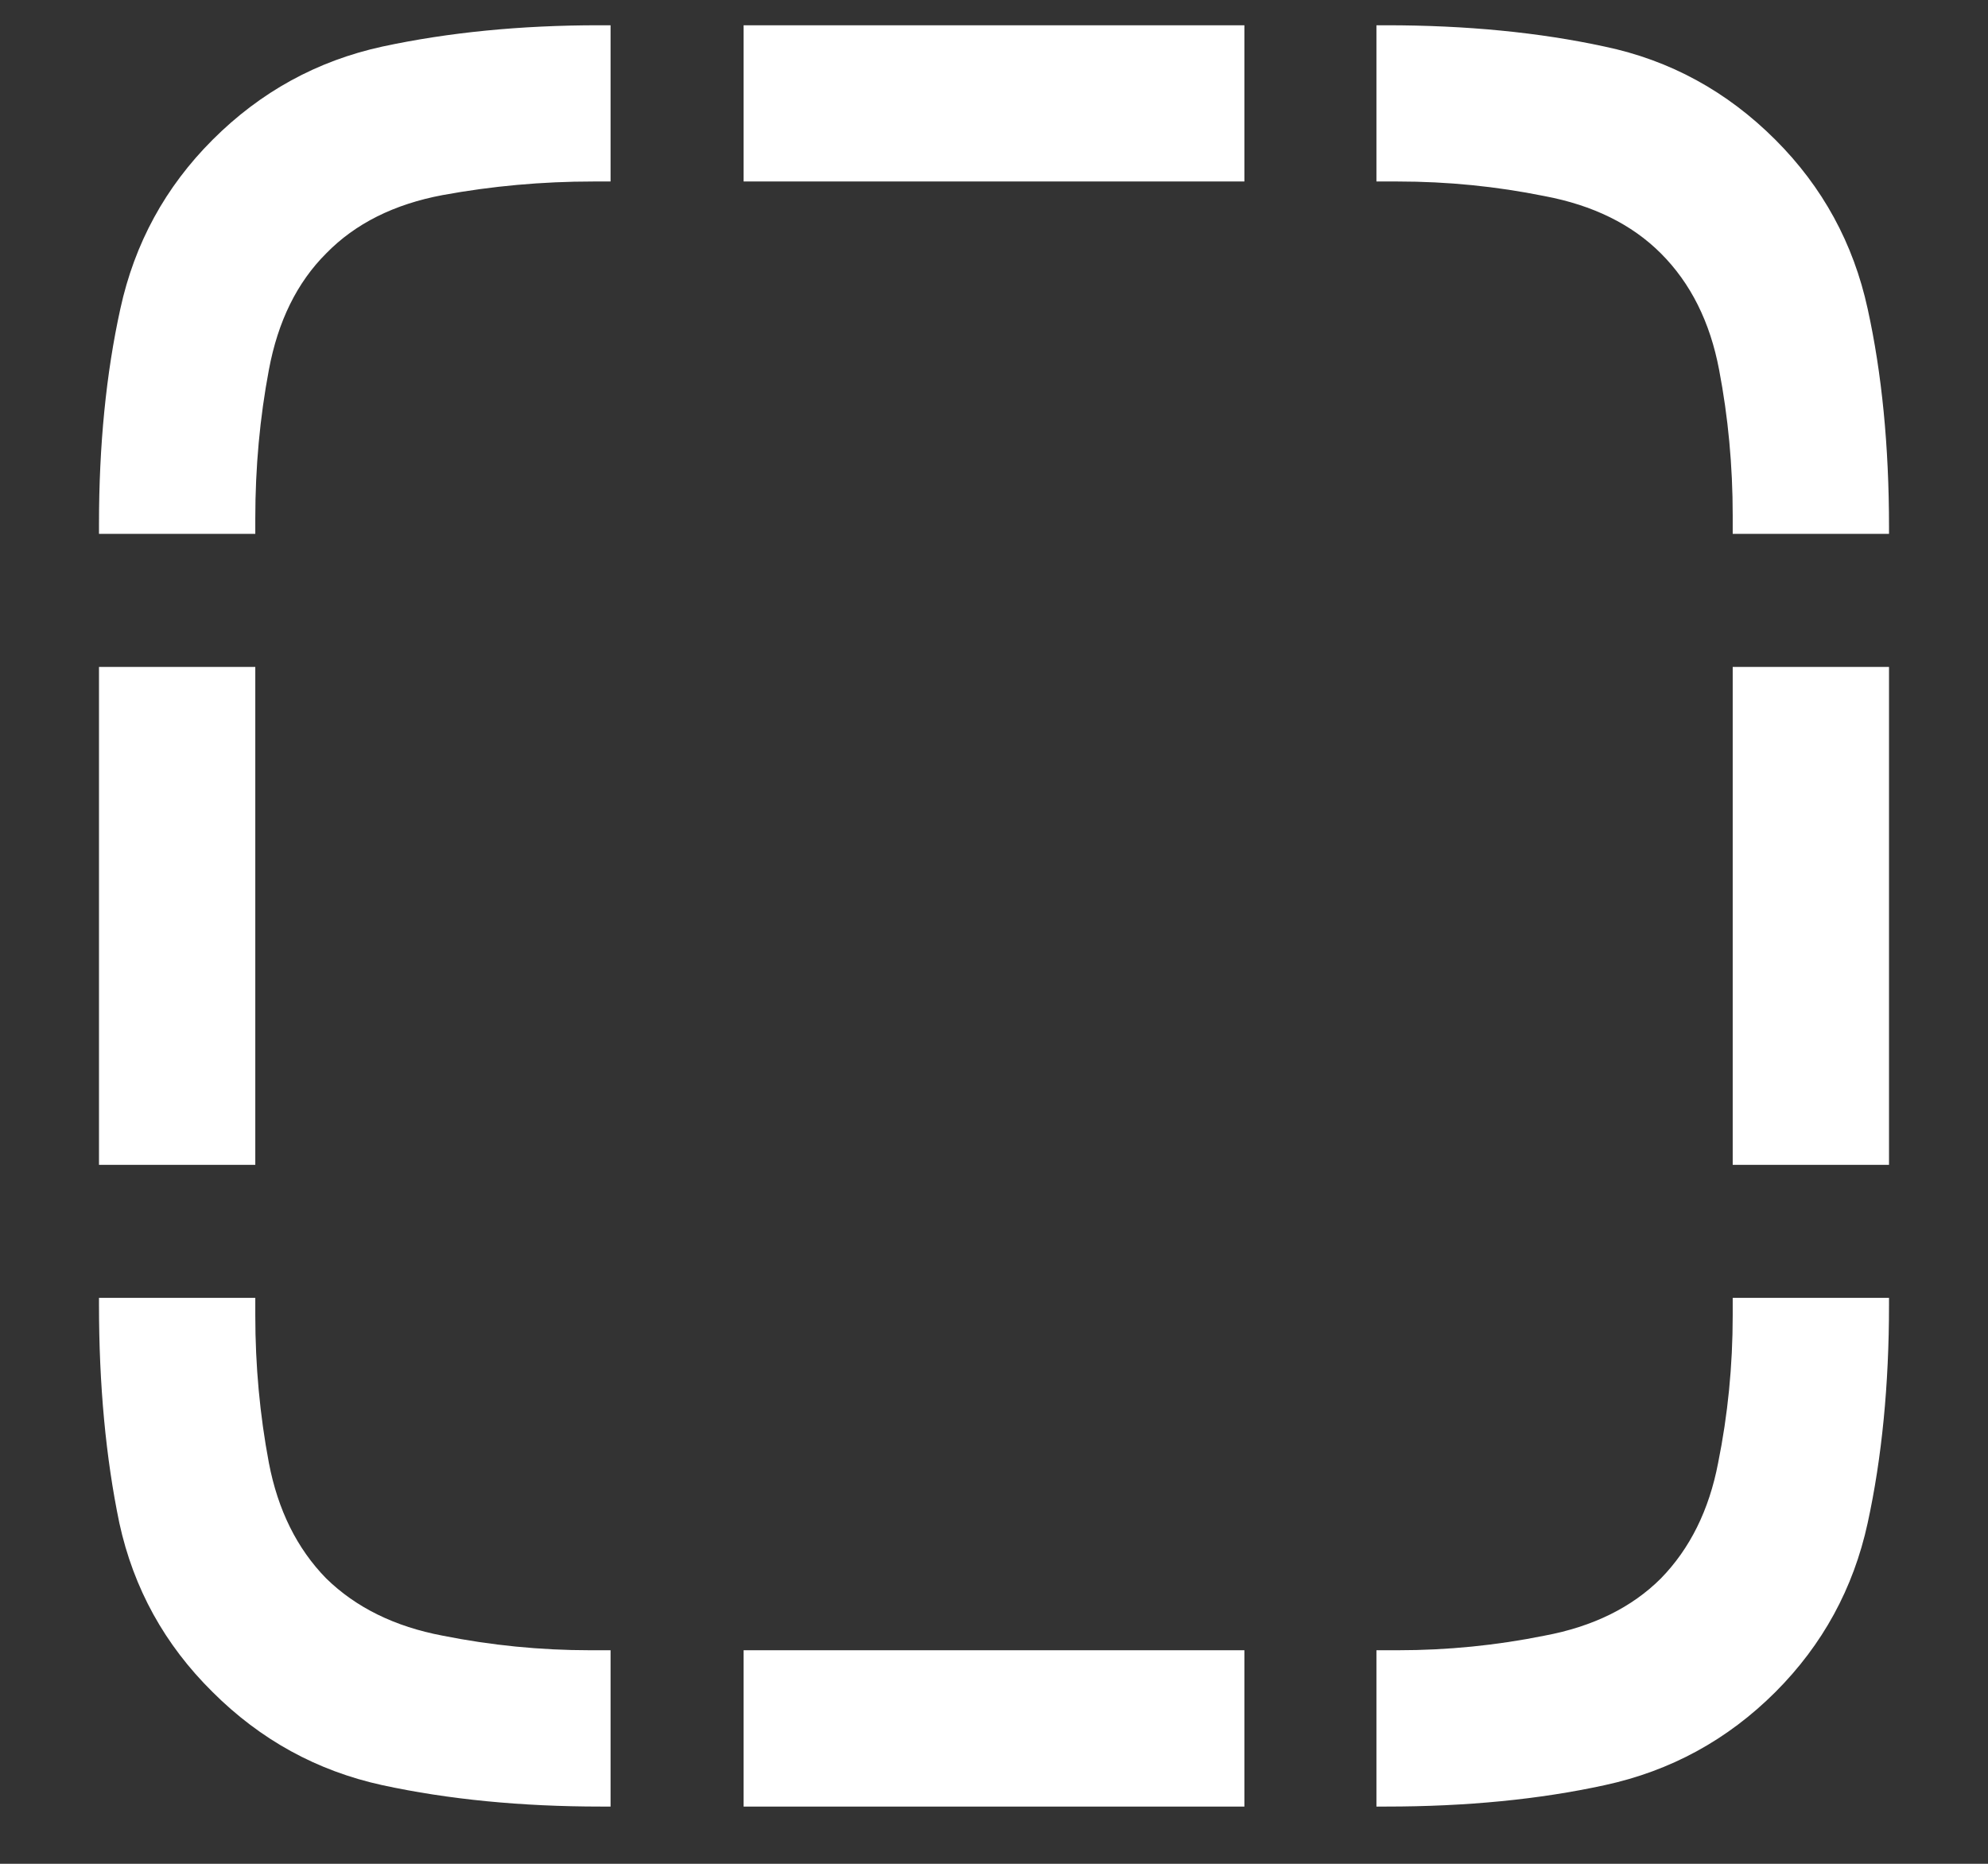 <?xml version="1.0" encoding="UTF-8"?>
<svg xmlns="http://www.w3.org/2000/svg" xmlns:xlink="http://www.w3.org/1999/xlink" width="24" height="22.5" viewBox="0 0 24 22.5" version="1.1">
<rect x="0" y="0" width="24" height="22.5" fill="#333333" stroke="none"/>
<g id="surface1">
<path style=" stroke:none;fill-rule:nonzero;fill:rgb(100%,100%,100%);fill-opacity:1;" d="M 2.566 1.688 C 1.996 2.258 1.625 2.938 1.453 3.727 C 1.281 4.508 1.195 5.375 1.195 6.328 L 1.195 6.445 L 3.082 6.445 L 3.082 6.258 C 3.082 5.641 3.137 5.043 3.246 4.465 C 3.355 3.879 3.586 3.41 3.938 3.059 C 4.289 2.699 4.758 2.465 5.344 2.355 C 5.938 2.246 6.543 2.191 7.16 2.191 L 7.371 2.191 L 7.371 0.305 L 7.23 0.305 C 6.285 0.305 5.414 0.391 4.617 0.562 C 3.828 0.734 3.145 1.109 2.566 1.688 Z M 8.977 2.191 L 15.023 2.191 L 15.023 0.305 L 8.977 0.305 Z M 21.434 1.688 C 20.848 1.102 20.16 0.727 19.371 0.562 C 18.582 0.391 17.703 0.305 16.734 0.305 L 16.617 0.305 L 16.617 2.191 L 16.875 2.191 C 17.477 2.191 18.066 2.25 18.645 2.367 C 19.23 2.477 19.699 2.707 20.051 3.059 C 20.41 3.418 20.645 3.887 20.754 4.465 C 20.863 5.035 20.918 5.621 20.918 6.223 L 20.918 6.445 L 22.805 6.445 L 22.805 6.363 C 22.805 5.387 22.719 4.508 22.547 3.727 C 22.375 2.938 22.004 2.258 21.434 1.688 Z M 20.918 14.062 L 22.805 14.062 L 22.805 8.051 L 20.918 8.051 Z M 21.434 20.426 C 22.004 19.855 22.375 19.176 22.547 18.387 C 22.719 17.598 22.805 16.719 22.805 15.75 L 22.805 15.668 L 20.918 15.668 L 20.918 15.879 C 20.918 16.488 20.859 17.082 20.742 17.66 C 20.633 18.23 20.402 18.695 20.051 19.055 C 19.699 19.406 19.23 19.637 18.645 19.746 C 18.066 19.863 17.477 19.922 16.875 19.922 L 16.617 19.922 L 16.617 21.809 L 16.734 21.809 C 17.703 21.809 18.582 21.723 19.371 21.551 C 20.168 21.379 20.855 21.004 21.434 20.426 Z M 8.977 21.809 L 15.023 21.809 L 15.023 19.922 L 8.977 19.922 Z M 2.566 20.426 C 3.145 21.004 3.828 21.379 4.617 21.551 C 5.414 21.723 6.293 21.809 7.254 21.809 L 7.371 21.809 L 7.371 19.922 L 7.125 19.922 C 6.523 19.922 5.93 19.863 5.344 19.746 C 4.766 19.637 4.297 19.406 3.938 19.055 C 3.586 18.695 3.355 18.23 3.246 17.66 C 3.137 17.082 3.082 16.488 3.082 15.879 L 3.082 15.668 L 1.195 15.668 L 1.195 15.75 C 1.195 16.719 1.277 17.598 1.441 18.387 C 1.613 19.176 1.988 19.855 2.566 20.426 Z M 1.195 14.062 L 3.082 14.062 L 3.082 8.051 L 1.195 8.051 Z M 1.195 14.062 "/>
</g>
</svg>
